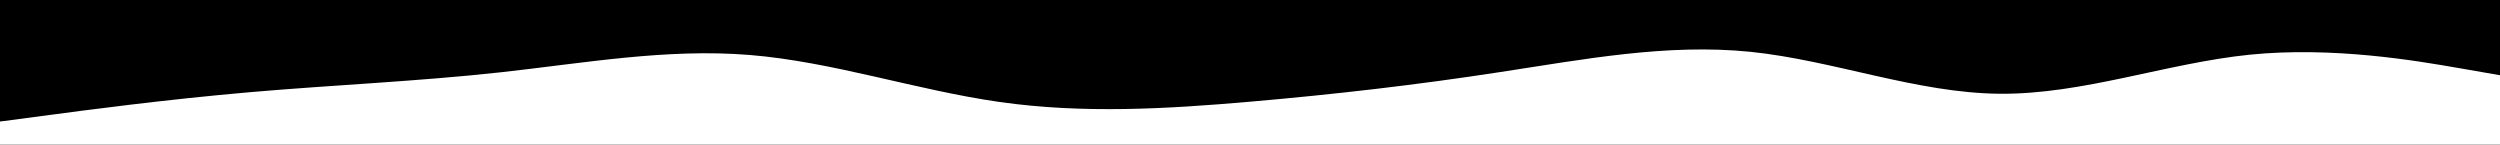 <svg id="visual" viewBox="0 0 1728 100" width="1728" height="100" xmlns="http://www.w3.org/2000/svg" xmlns:xlink="http://www.w3.org/1999/xlink" version="1.1"><rect x="0" y="0" width="1728" height="100" fill="#000000"></rect><path d="M0 84L28.8 80.2C57.7 76.3 115.3 68.7 173 63.7C230.7 58.7 288.3 56.3 345.8 50C403.3 43.7 460.7 33.3 518.2 38C575.7 42.7 633.3 62.3 691 70.5C748.7 78.7 806.3 75.3 864 70.3C921.7 65.3 979.3 58.7 1037 49.8C1094.7 41 1152.3 30 1209.8 35.8C1267.3 41.7 1324.7 64.3 1382.2 64.8C1439.7 65.3 1497.3 43.7 1555 37.8C1612.7 32 1670.3 42 1699.2 47L1728 52L1728 101L1699.2 101C1670.3 101 1612.7 101 1555 101C1497.3 101 1439.7 101 1382.2 101C1324.7 101 1267.3 101 1209.8 101C1152.3 101 1094.7 101 1037 101C979.3 101 921.7 101 864 101C806.3 101 748.7 101 691 101C633.3 101 575.7 101 518.2 101C460.7 101 403.3 101 345.8 101C288.3 101 230.7 101 173 101C115.3 101 57.7 101 28.8 101L0 101Z" fill="#ffffff" stroke-linecap="round" stroke-linejoin="miter"></path></svg>